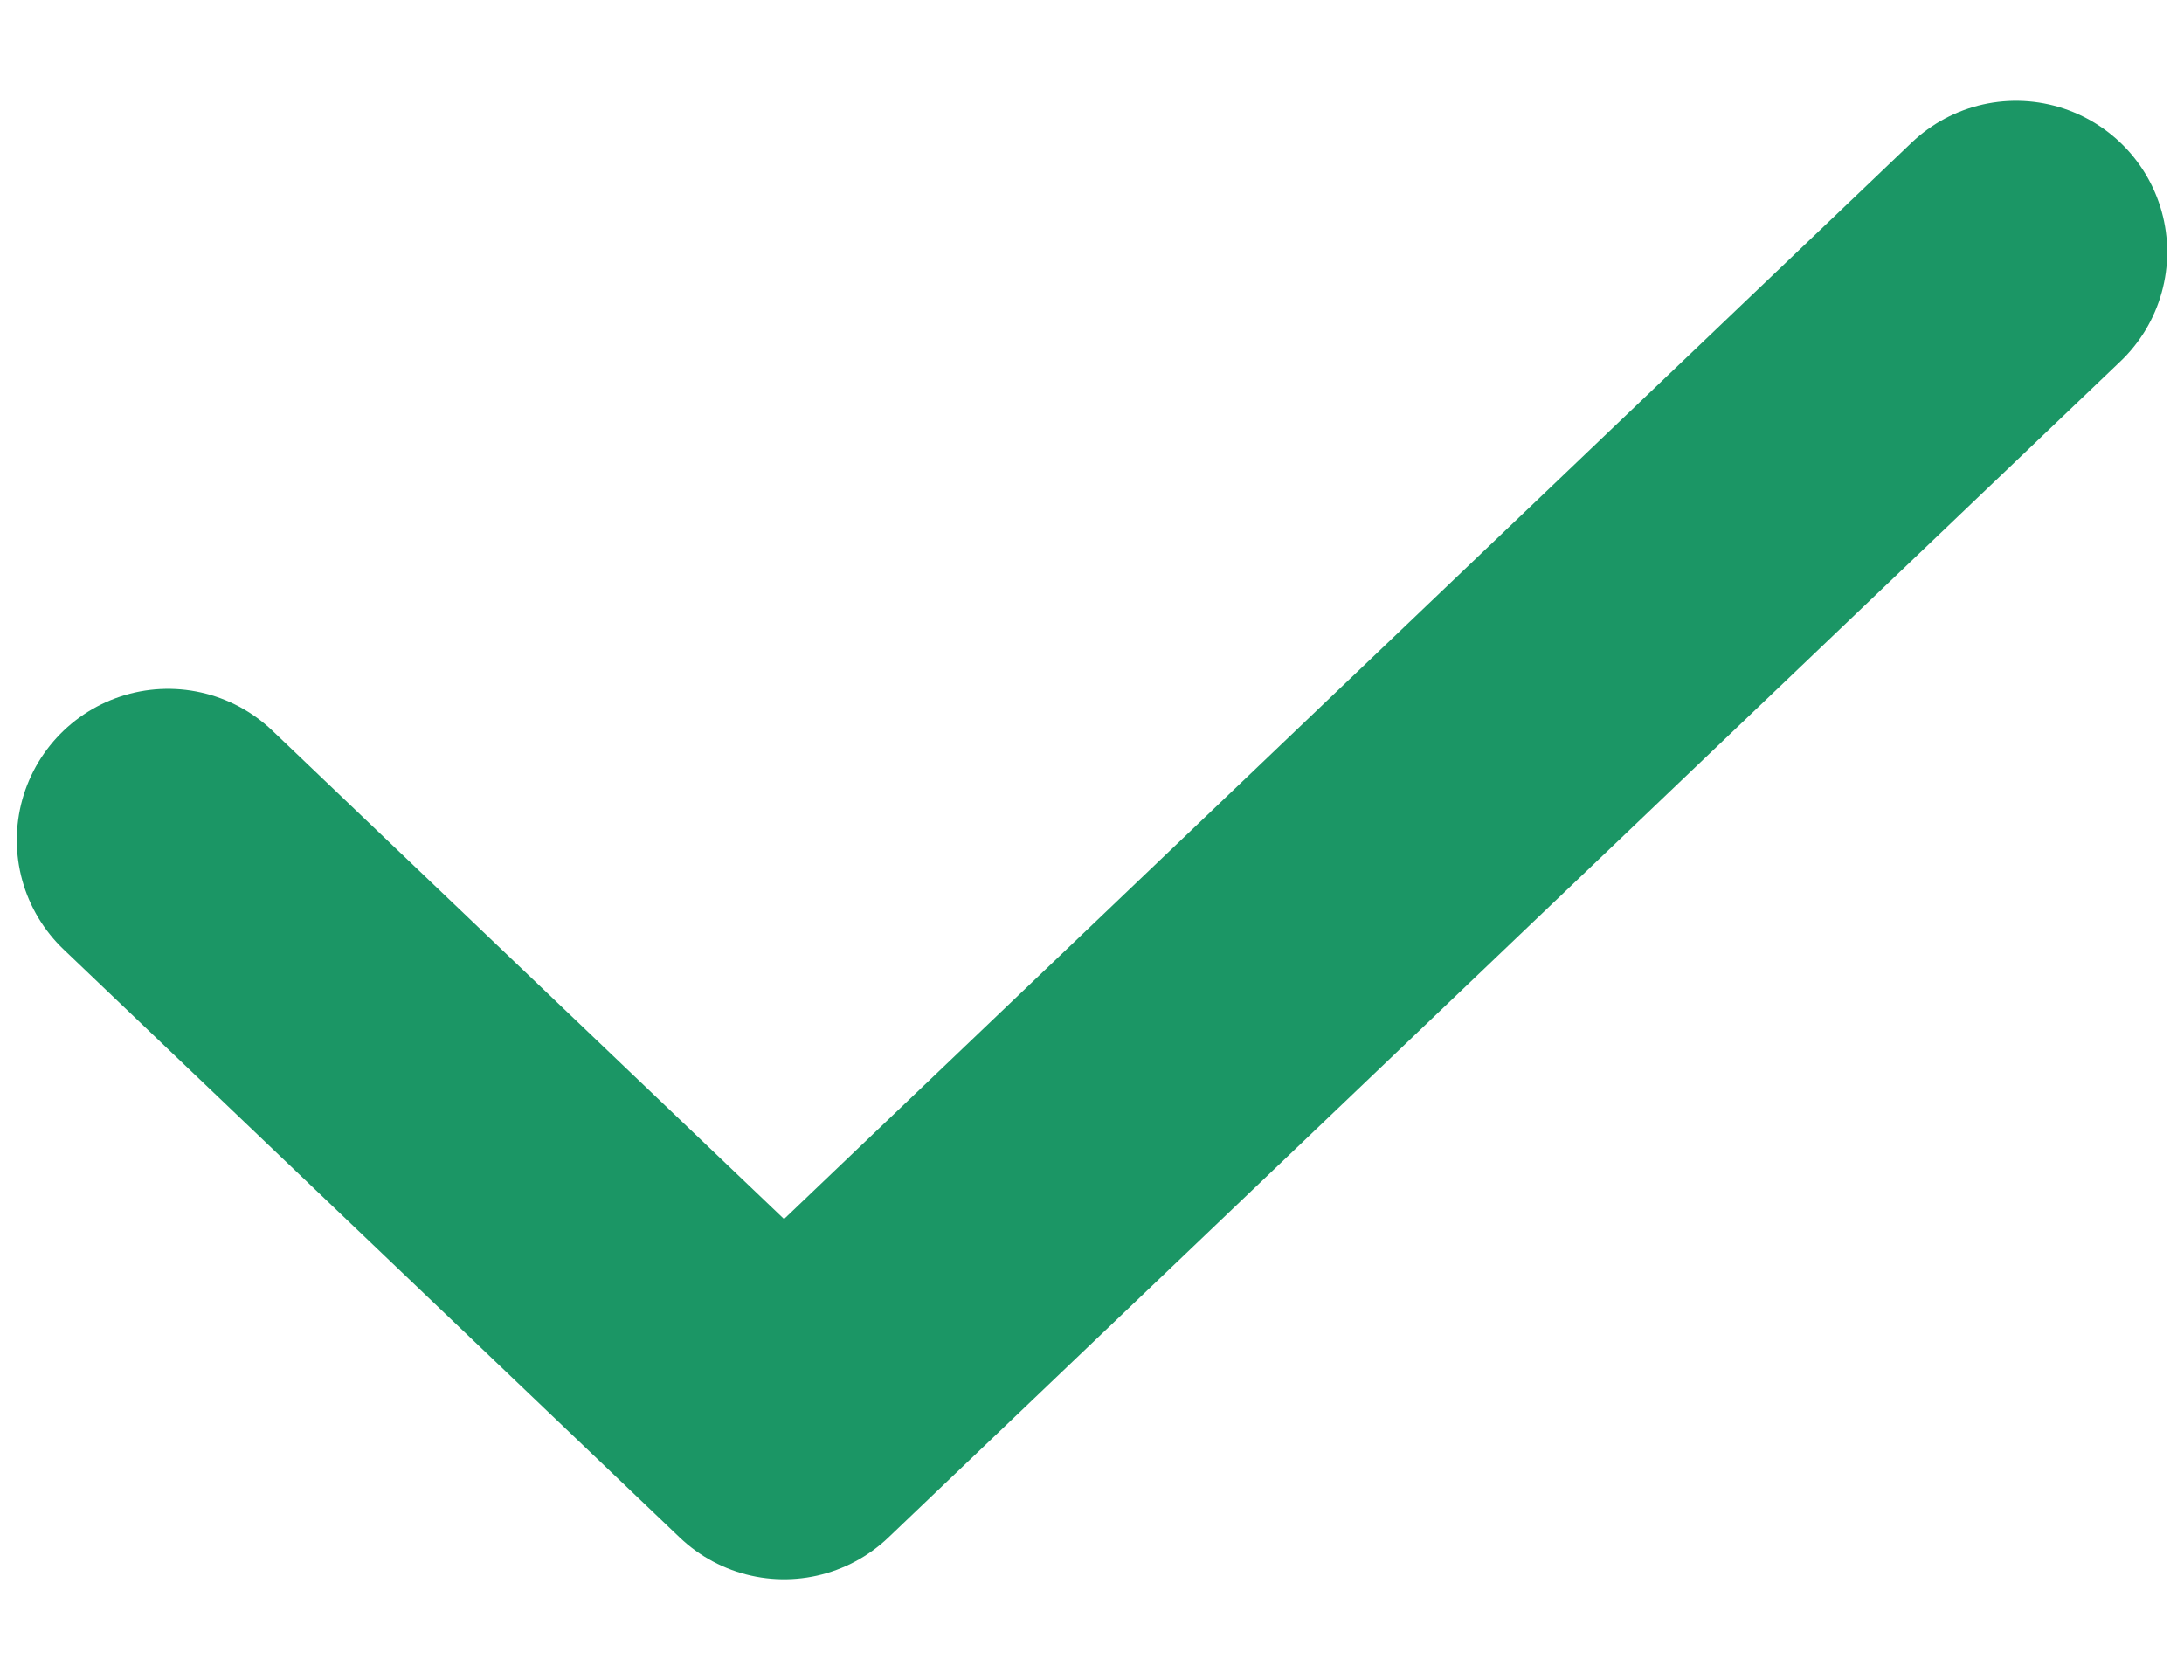<svg width="13" height="10" fill="none" xmlns="http://www.w3.org/2000/svg"><path d="M1 5l3.667 3.5L12 1.5" stroke="#1B9665" stroke-width="1.8" stroke-miterlimit="10" stroke-linecap="round" stroke-linejoin="round"/></svg>